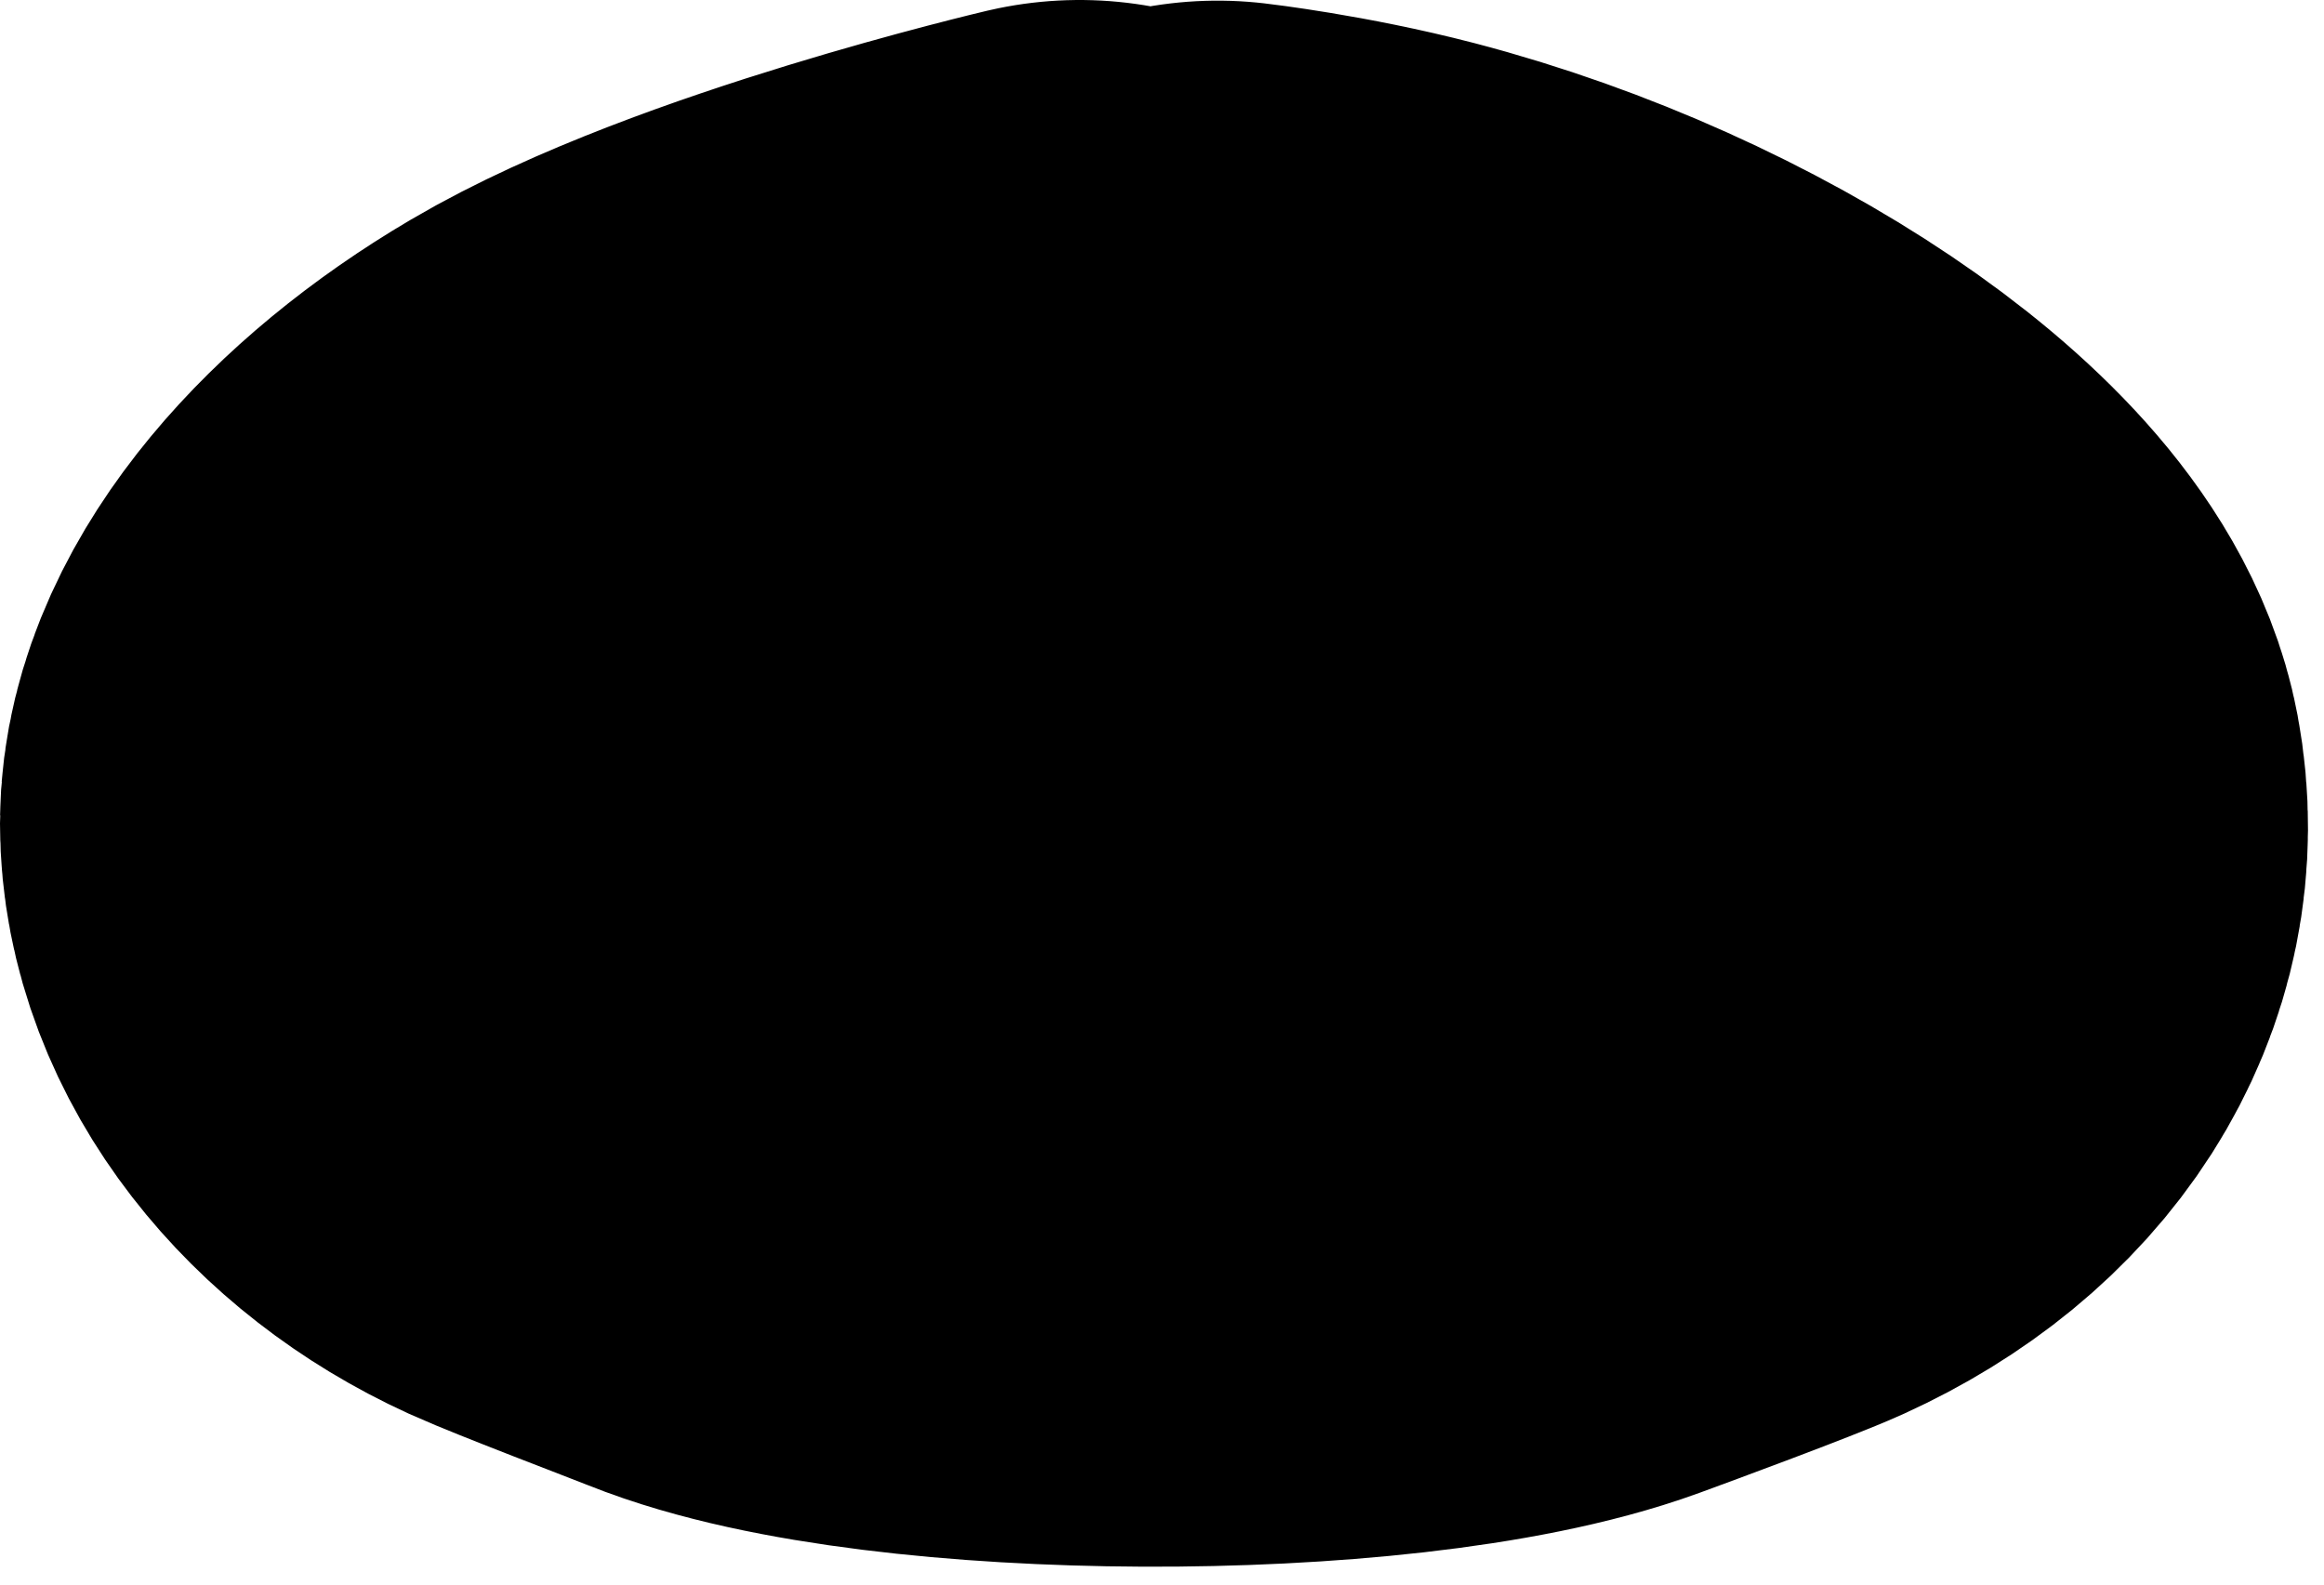 <?xml version="1.0" ?>
<svg xmlns="http://www.w3.org/2000/svg" xmlns:cc="http://creativecommons.org/ns#" xmlns:dc="http://purl.org/dc/elements/1.1/" xmlns:ev="http://www.w3.org/2001/xml-events" xmlns:inkscape="http://www.inkscape.org/namespaces/inkscape" xmlns:rdf="http://www.w3.org/1999/02/22-rdf-syntax-ns#" xmlns:sodipodi="http://sodipodi.sourceforge.net/DTD/sodipodi-0.dtd" xmlns:svg="http://www.w3.org/2000/svg" xmlns:xlink="http://www.w3.org/1999/xlink" baseProfile="full" height="9.817" id="svg1" inkscape:version="0.92.4 (5da689c313, 2019-01-14)" sodipodi:docname="e190-e2.svg" version="1.1" viewBox="0 0 14.397 9.817" width="14.397">
	<defs/>
	<path d="M 7.155,4.643 L 7.511,2.515" id="path4477" inkscape:connector-curvature="0" sodipodi:nodetypes="cc" style="color:#000000;clip-rule:nonzero;display:inline;overflow:visible;visibility:visible;opacity:1;isolation:auto;mix-blend-mode:normal;color-interpolation:sRGB;color-interpolation-filters:linearRGB;solid-color:#000000;solid-opacity:1;vector-effect:none;fill:black;fill-opacity:1;fill-rule:nonzero;stroke:#000000;stroke-width:5.0;stroke-linecap:round;stroke-linejoin:round;stroke-dasharray:none;stroke-dashoffset:0;stroke-opacity:1;marker:none;marker-start:none;marker-mid:none;marker-end:none;color-rendering:auto;image-rendering:auto;shape-rendering:auto;text-rendering:auto;enable-background:accumulate;"/>
	<path d="M 8.502,2.686 C 10.116,3.107 11.633,4.128 11.776,4.891 C 11.897,5.536 11.511,6.14 10.76,6.482 C 10.58,6.564 9.853,6.833 9.672,6.899 C 8.524,7.317 5.632,7.305 4.565,6.877 C 4.43,6.823 3.748,6.564 3.568,6.482 C 2.928,6.19 2.5,5.637 2.5,5.101 C 2.5,4.611 3.021,3.981 3.812,3.516 C 4.773,2.95 6.688,2.5 6.688,2.5 L 7.154,4.643 L 6.755,2.693 L 7.543,2.504 C 7.543,2.504 8.009,2.558 8.502,2.686 L 8.502,2.686" id="path4393" inkscape:connector-curvature="0" sodipodi:nodetypes="cscsccsscccccc" style="color:#000000;clip-rule:nonzero;display:inline;overflow:visible;visibility:visible;opacity:1;isolation:auto;mix-blend-mode:normal;color-interpolation:sRGB;color-interpolation-filters:linearRGB;solid-color:#000000;solid-opacity:1;vector-effect:none;fill:black;fill-opacity:1;fill-rule:nonzero;stroke:#000000;stroke-width:5.0;stroke-linecap:round;stroke-linejoin:round;stroke-dasharray:none;stroke-dashoffset:0;stroke-opacity:1;marker:none;marker-start:none;marker-mid:none;marker-end:none;color-rendering:auto;image-rendering:auto;shape-rendering:auto;text-rendering:auto;enable-background:accumulate;"/>
</svg>

